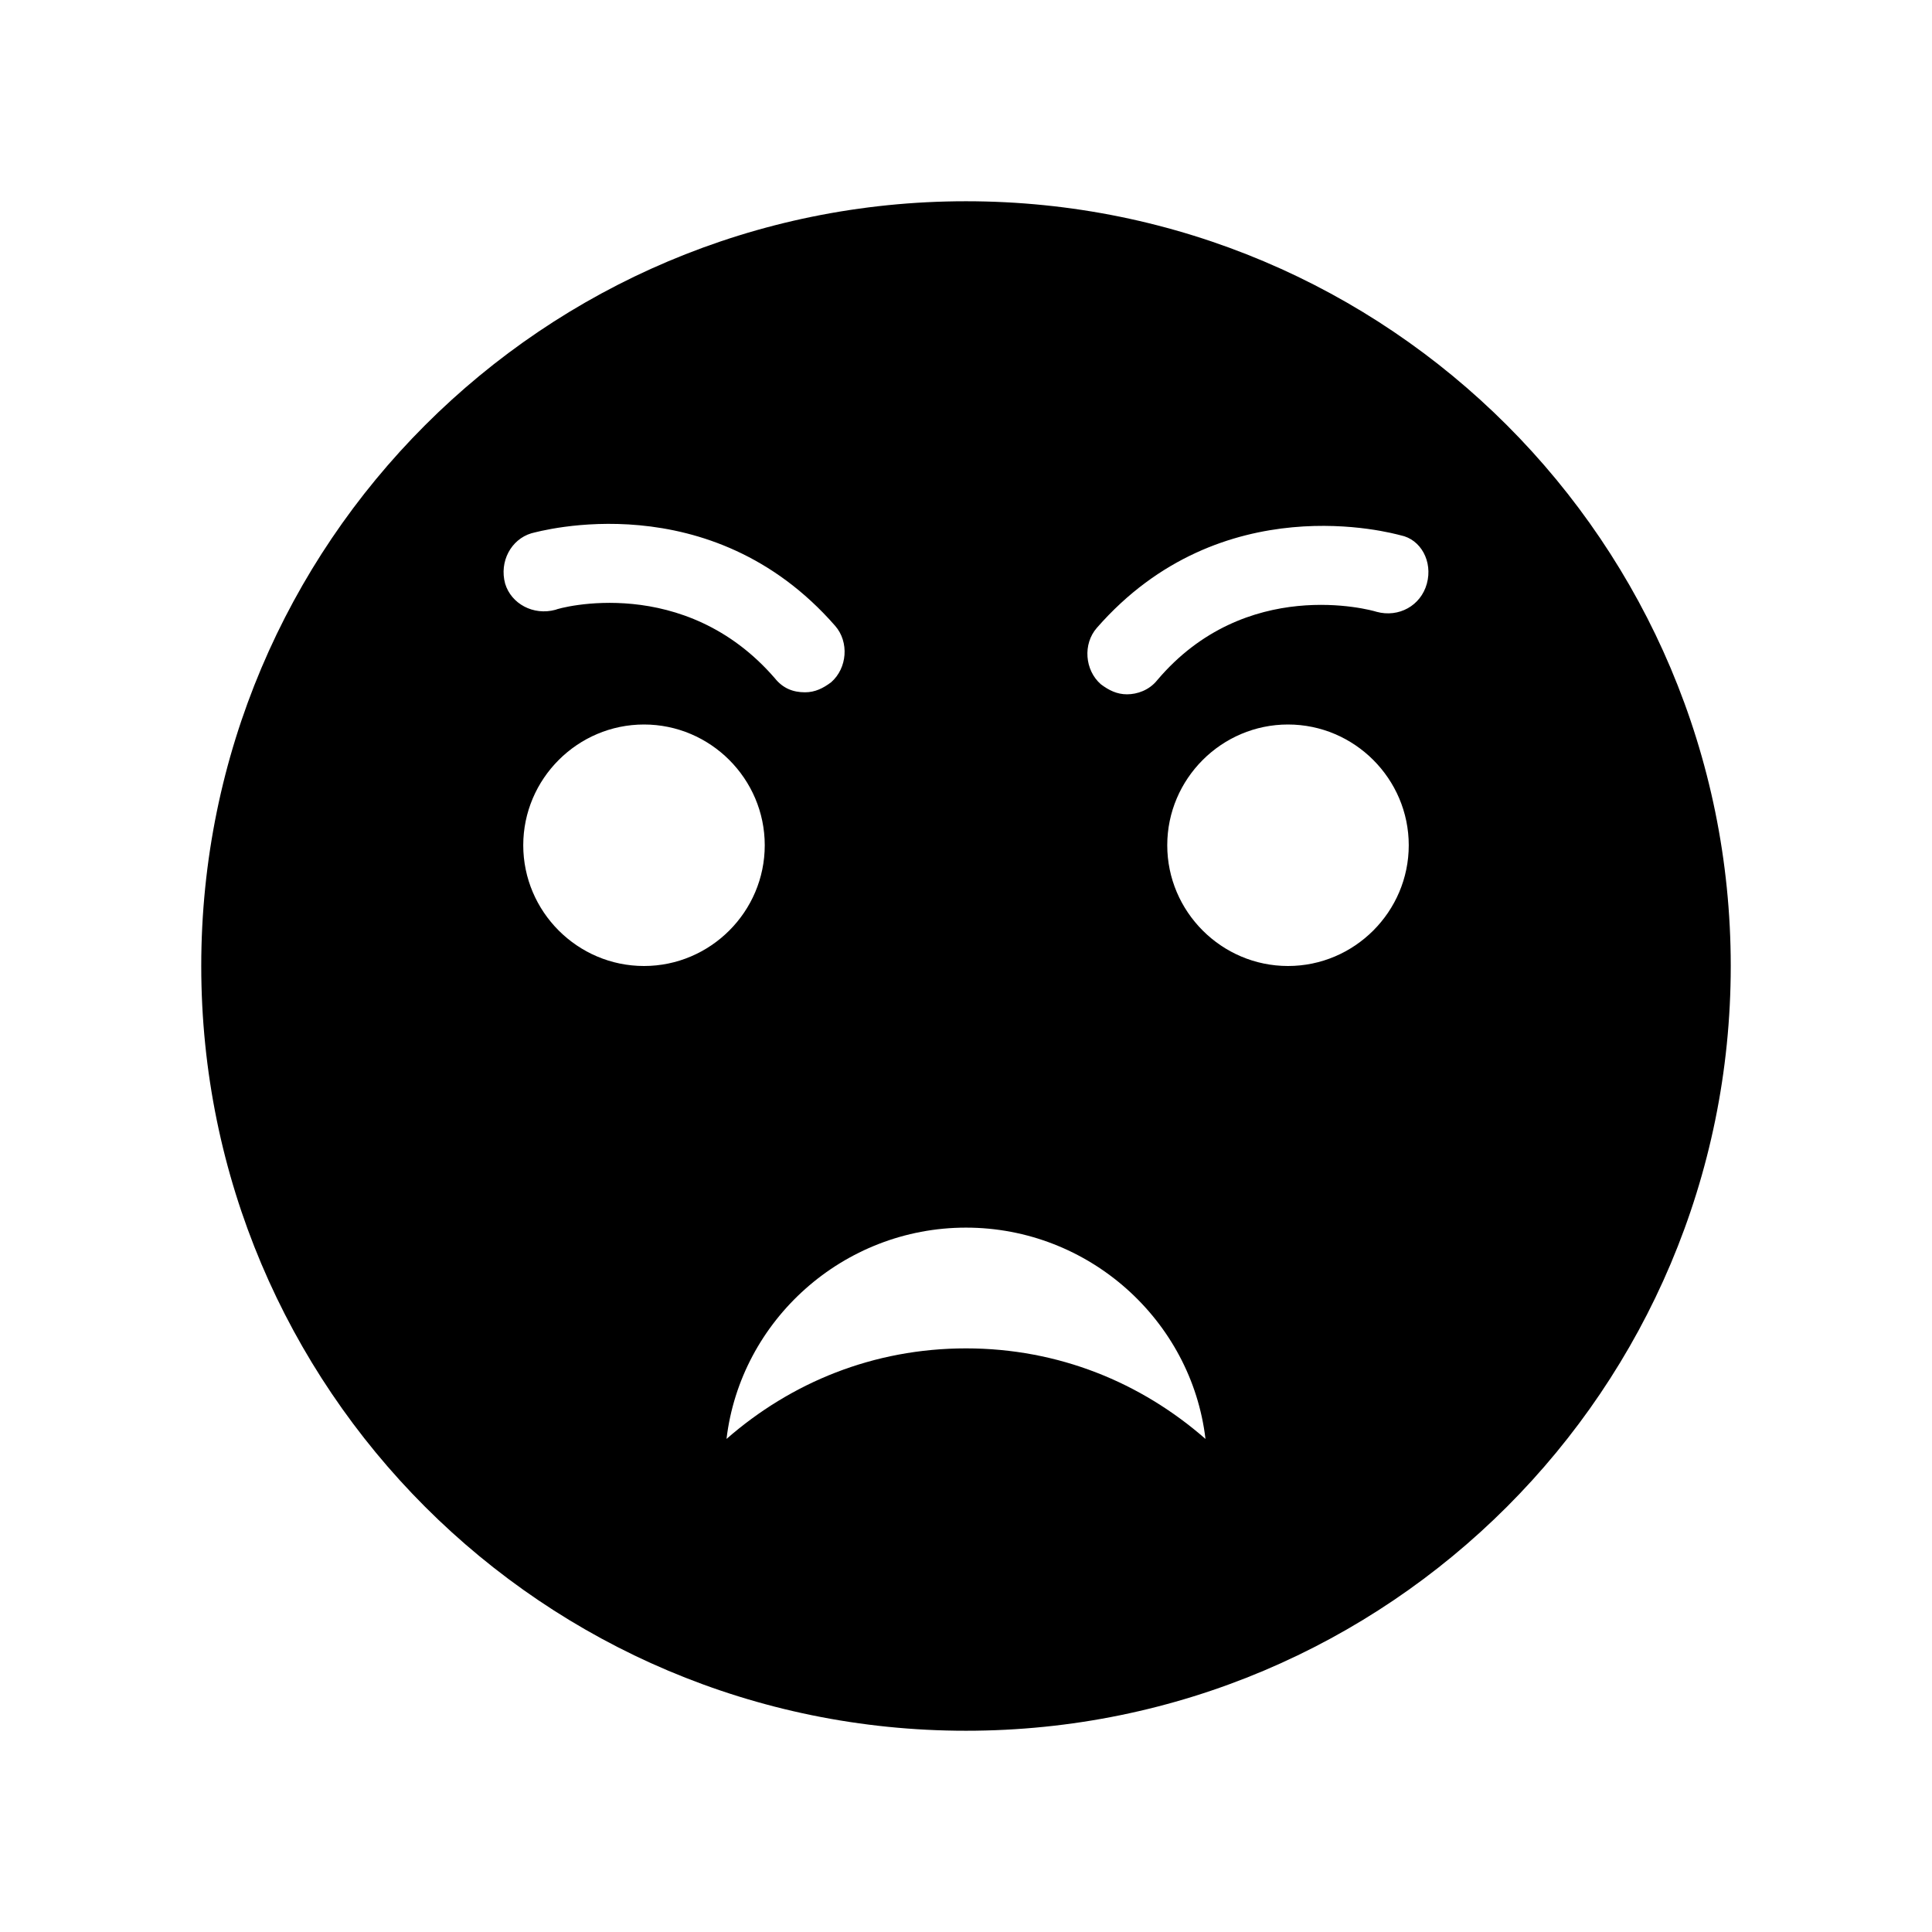 <svg viewBox="0 0 96 96" xmlns="http://www.w3.org/2000/svg" xmlns:xlink="http://www.w3.org/1999/xlink" id="Icons_AngryFaceSolid" overflow="hidden"><g><g><path d="M48 10C27 10 10 27 10 48 10 69 27 86 48 86 69 86 86 69 86 48 86 27 69 10 48 10ZM25.1 29C24.8 27.9 25.4 26.8 26.4 26.5 26.8 26.4 35.3 24 41.5 31.1 42.2 31.9 42.1 33.2 41.3 33.9 40.9 34.2 40.5 34.4 40 34.4 39.4 34.4 38.9 34.2 38.5 33.7 34 28.5 27.8 30.2 27.6 30.3 26.5 30.6 25.4 30 25.1 29ZM26 42C26 38.7 28.7 36 32 36 35.3 36 38 38.7 38 42 38 45.3 35.3 48 32 48 28.7 48 26 45.3 26 42ZM48 67C43.4 67 39.3 68.7 36.1 71.5 36.8 65.6 41.9 61 48 61 54.1 61 59.2 65.6 59.9 71.5 56.7 68.7 52.6 67 48 67ZM64 48C60.7 48 58 45.3 58 42 58 38.7 60.7 36 64 36 67.3 36 70 38.7 70 42 70 45.3 67.3 48 64 48ZM70.9 29C70.6 30.1 69.5 30.7 68.4 30.4 68.1 30.3 61.9 28.6 57.5 33.8 57.1 34.3 56.5 34.5 56 34.5 55.5 34.5 55.1 34.3 54.7 34 53.9 33.3 53.8 32 54.5 31.2 60.7 24.1 69.2 26.5 69.6 26.6 70.6 26.8 71.2 27.9 70.9 29Z"/></g></g></svg>